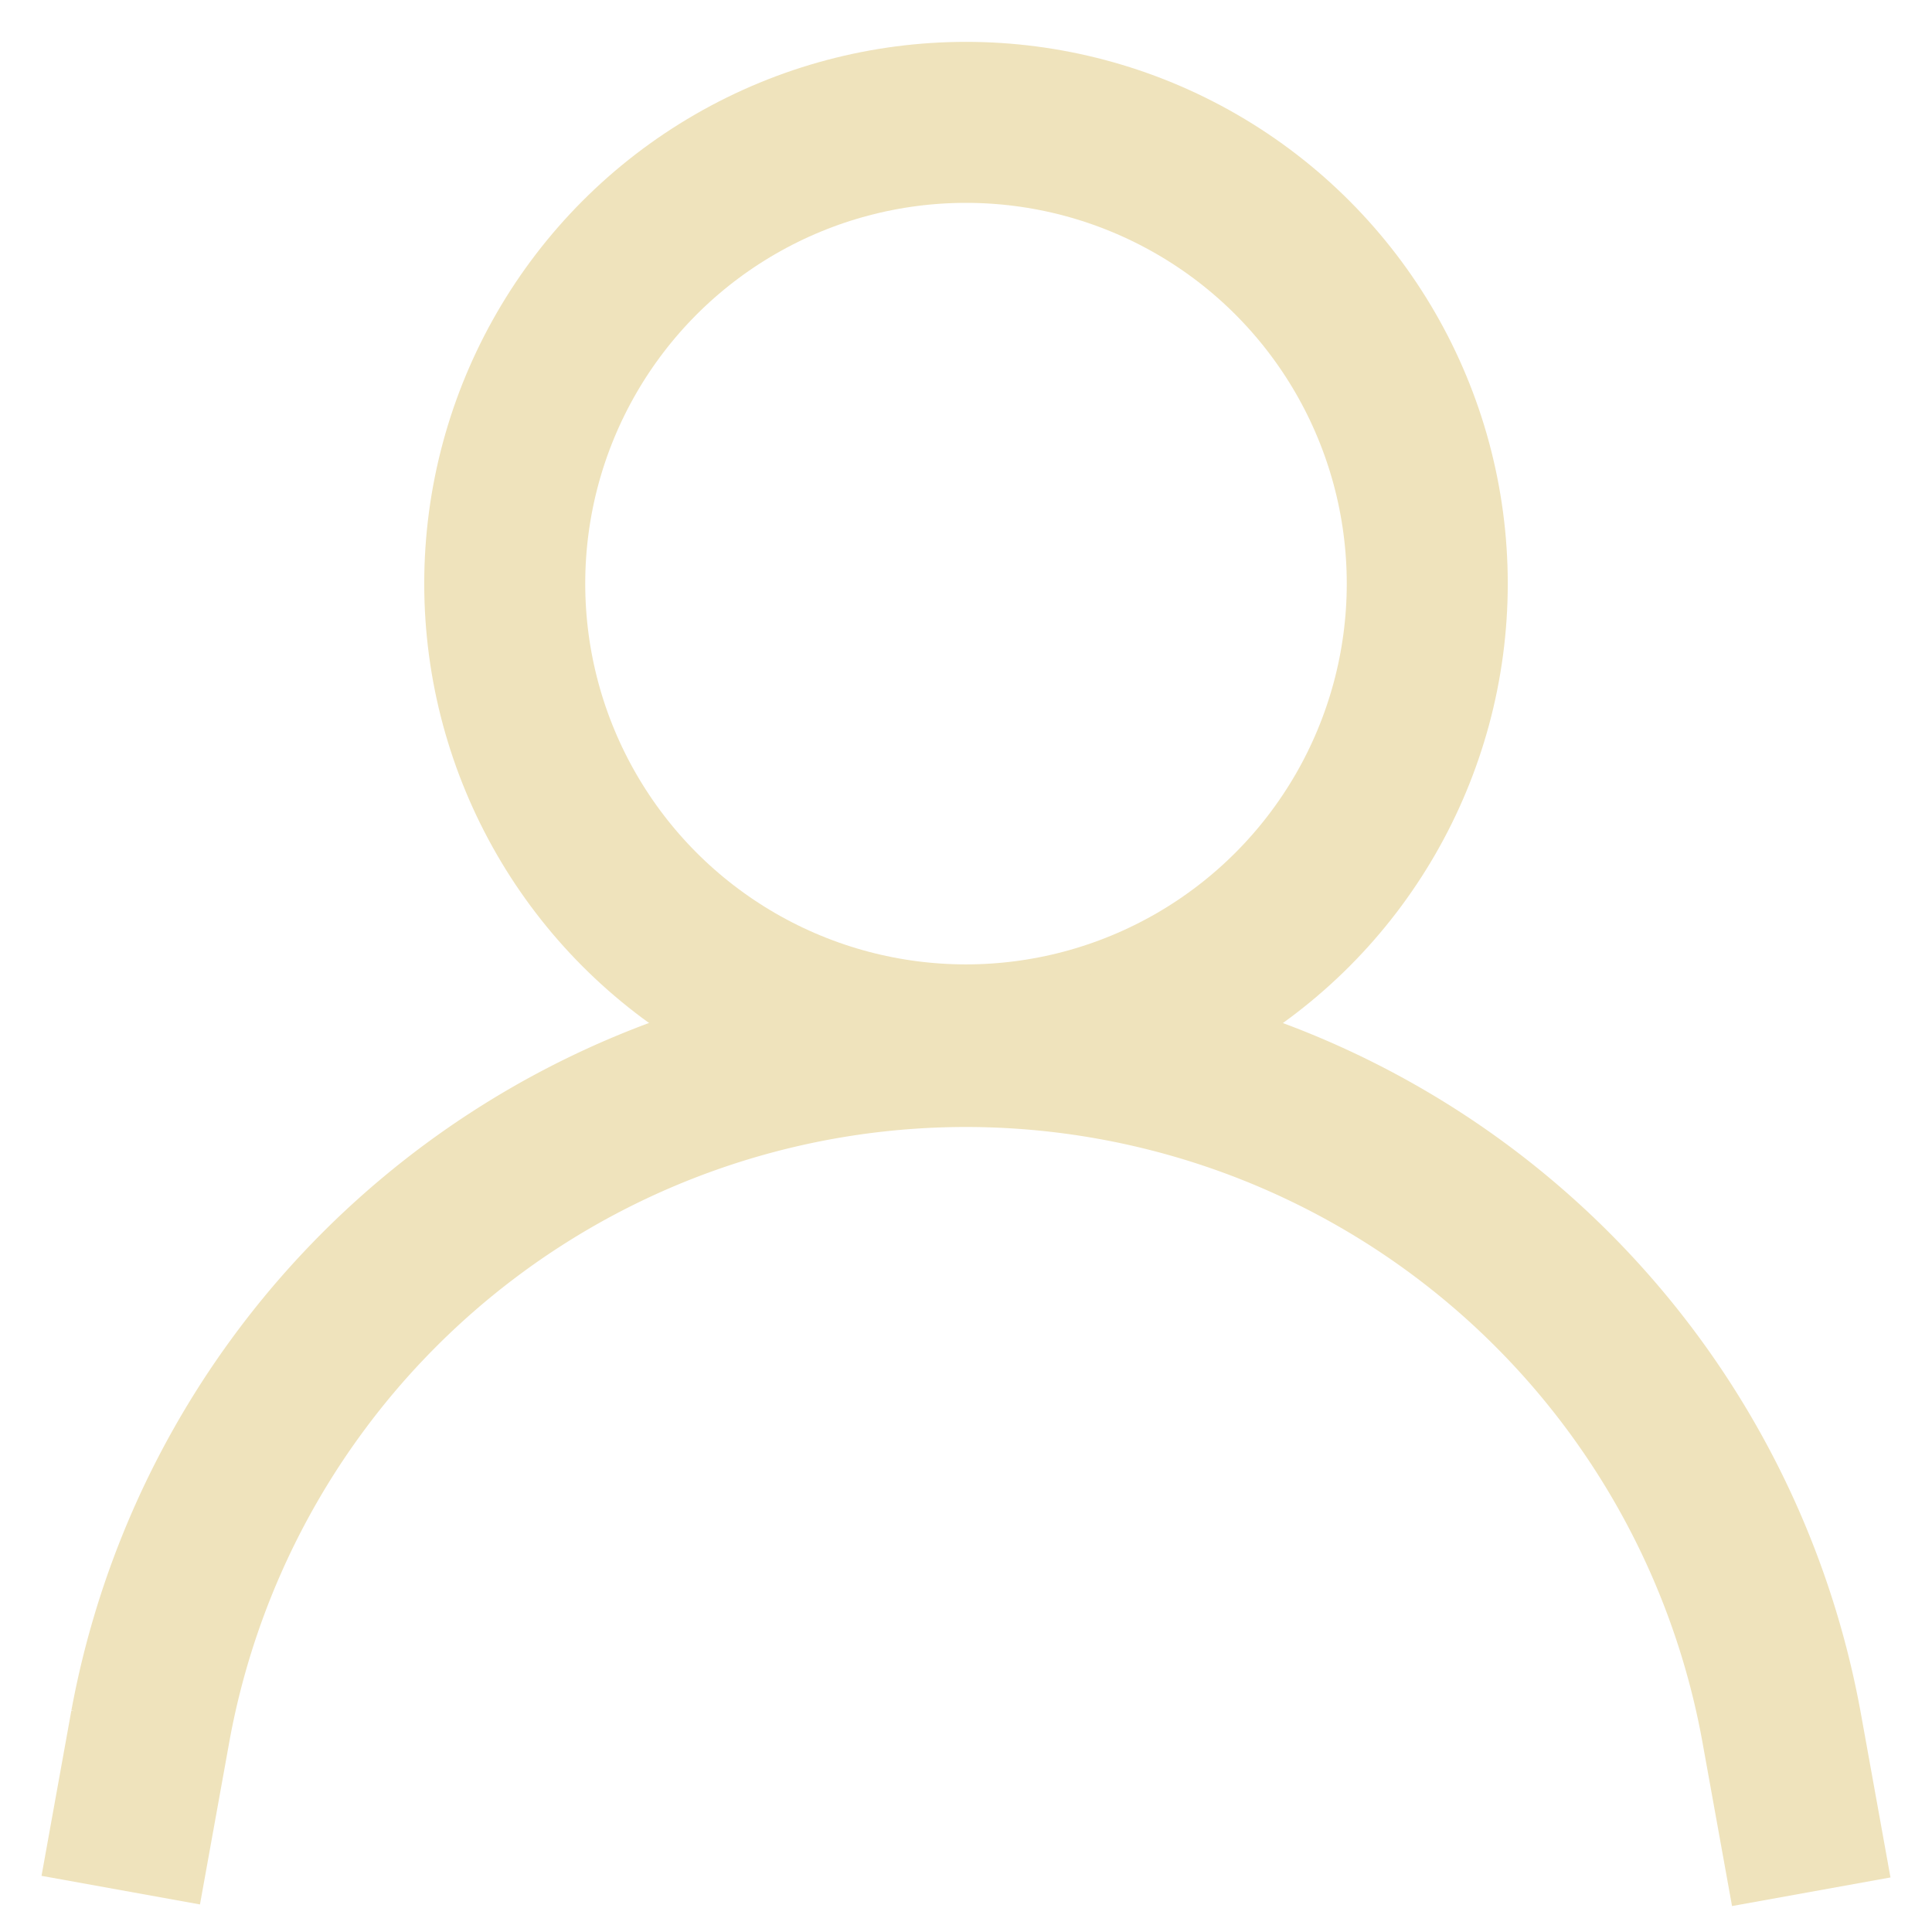 <svg id="Layer_1" data-name="Layer 1" xmlns="http://www.w3.org/2000/svg" viewBox="0 0 24 24" stroke-width="2" width="20" height="20" color="#efe3bc"><defs><style>.cls-6374f8d9b67f094e4896c670-1{fill:none;stroke:currentColor;stroke-miterlimit:10;}</style></defs><circle class="cls-6374f8d9b67f094e4896c670-1" cx="12" cy="7.25" r="5.73"></circle><path class="cls-6374f8d9b67f094e4896c670-1" d="M1.5,23.48l.37-2.05A10.3,10.3,0,0,1,12,13h0a10.3,10.3,0,0,1,10.13,8.45l.37,2.05"></path></svg>